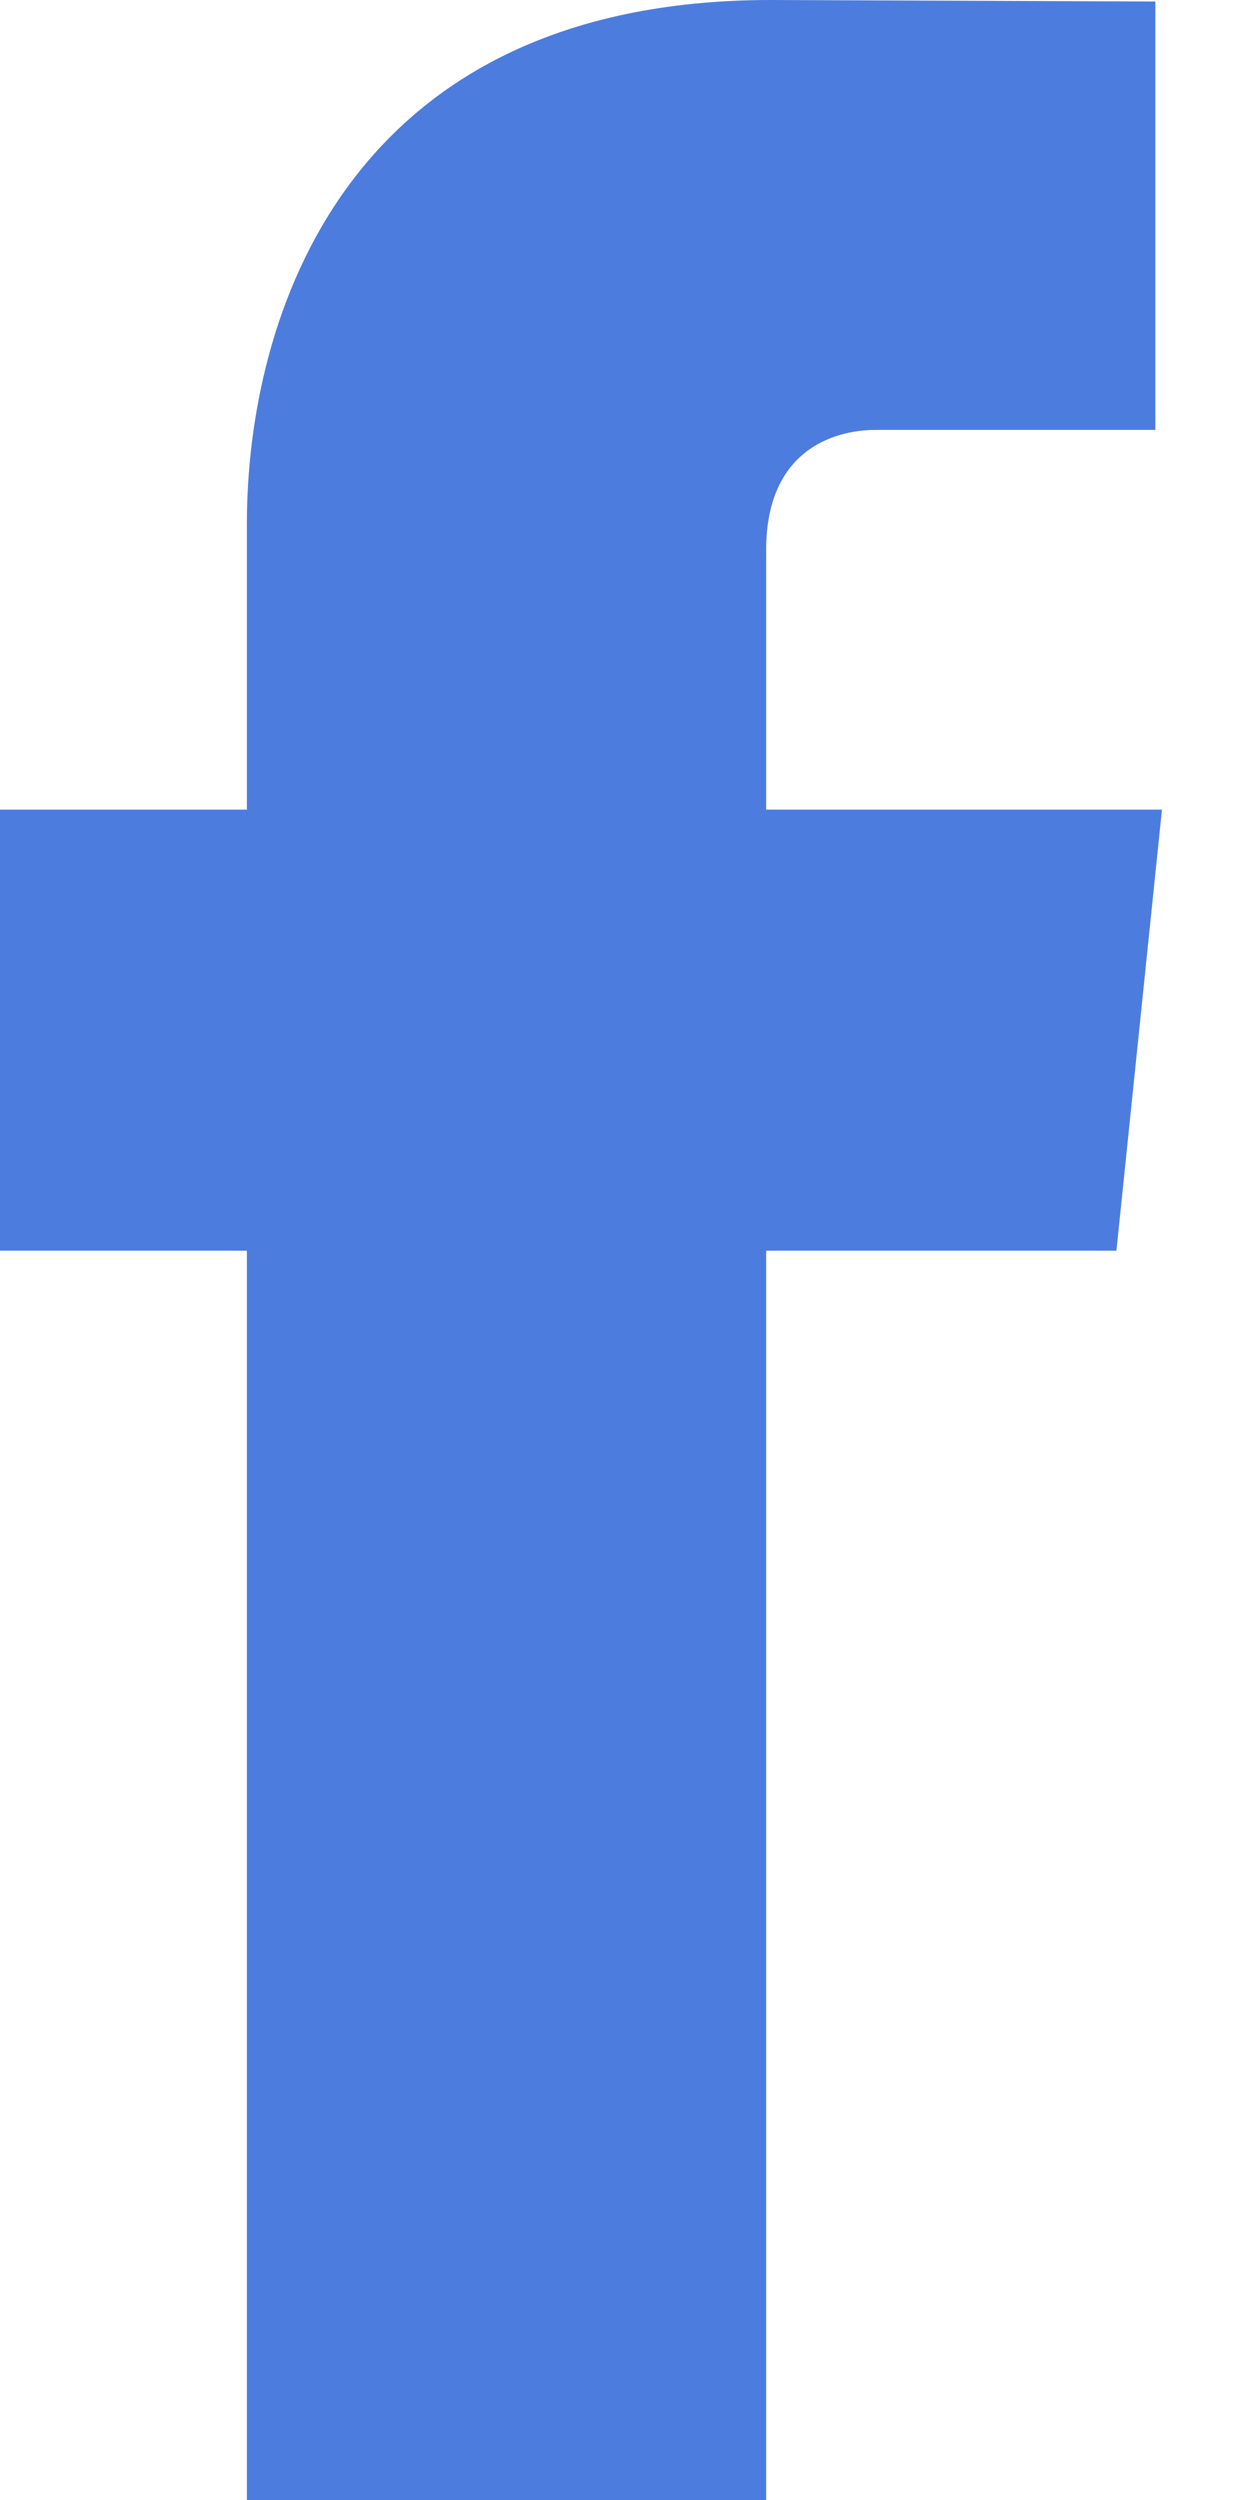 <?xml version="1.0" encoding="UTF-8"?>
<svg width="14px" height="28px" viewBox="31 0 14 28" version="1.1" xmlns="http://www.w3.org/2000/svg" xmlns:xlink="http://www.w3.org/1999/xlink">
    <path d="M43.504,14.008 L39.581,14.008 L39.581,28 L33.765,28 L33.765,14.008 L31,14.008 L31,9.068 L33.765,9.068 L33.765,5.867 C33.765,3.576 34.853,0 39.634,0 L43.94,0.017 L43.94,4.815 L40.813,4.815 C40.303,4.815 39.581,5.07 39.581,6.159 L39.581,9.068 L44.014,9.068 L43.504,14.008 L43.504,14.008 Z" id="Fill-112" stroke="none" fill="#4C7CDD" fill-rule="evenodd"></path>
</svg>